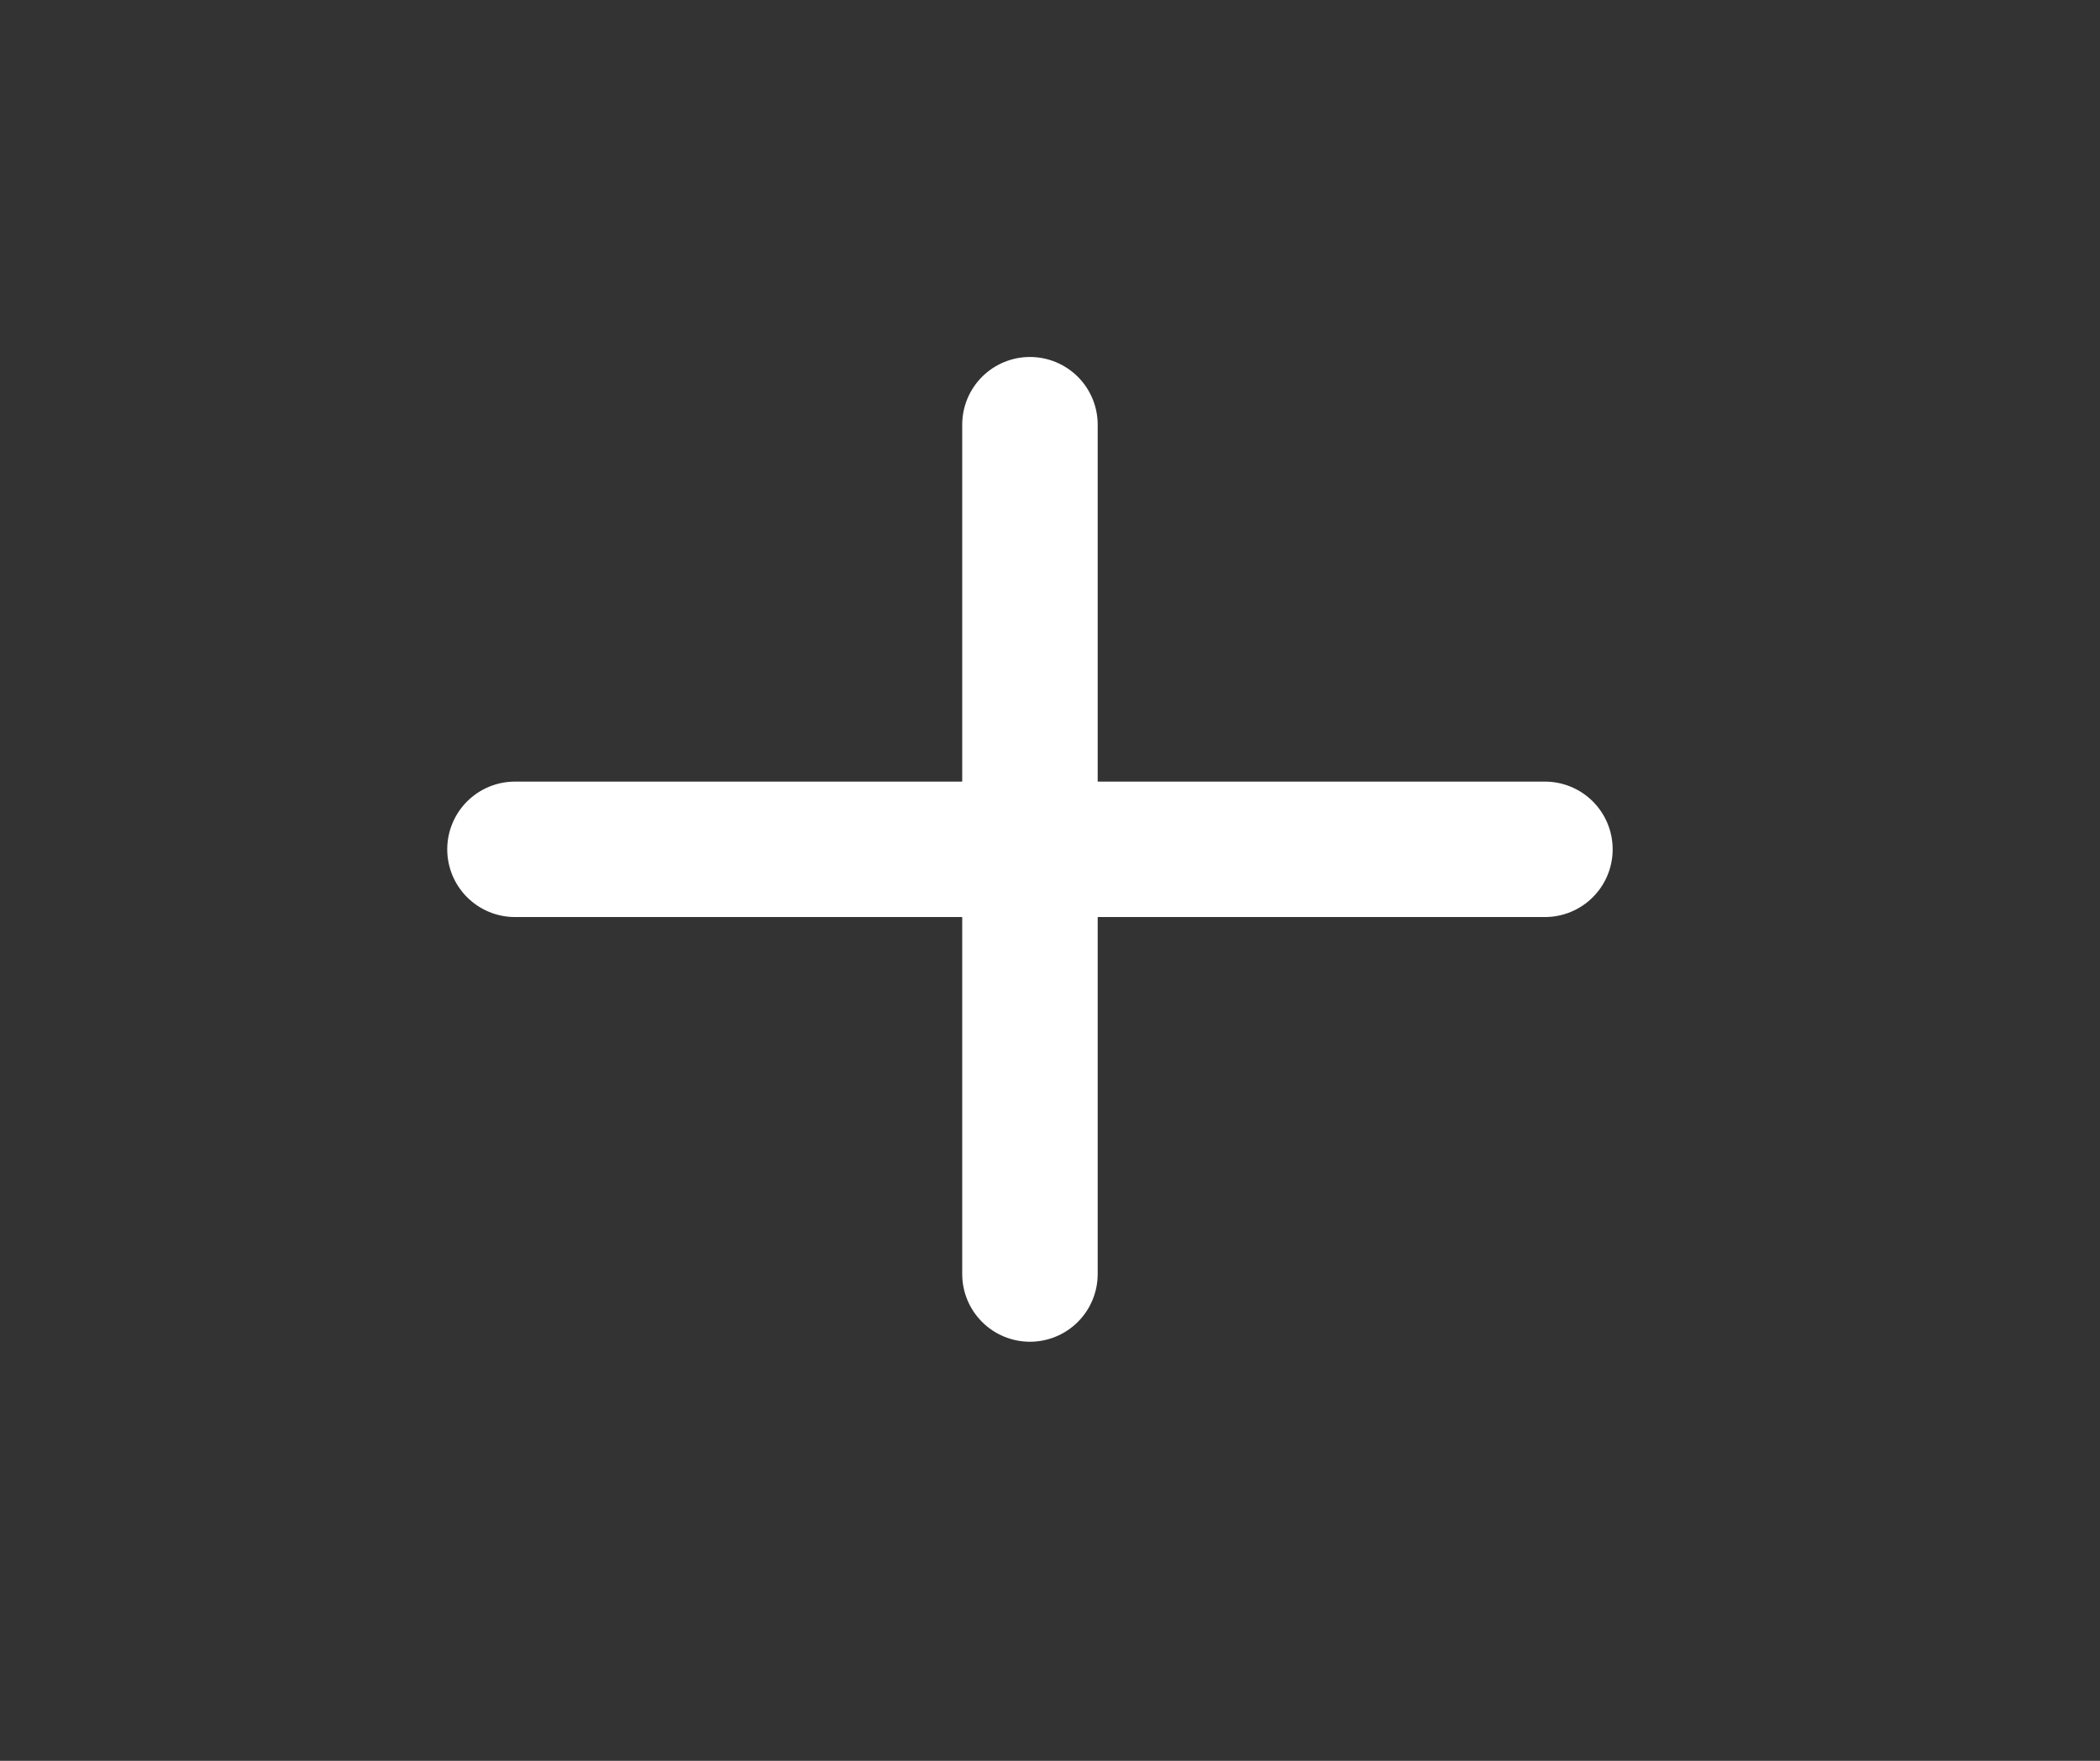 <svg width="31" height="26" viewBox="0 0 31 26" fill="none" xmlns="http://www.w3.org/2000/svg">
<rect x="0" y="0" width="31" height="26" fill="#333333" stroke="none"/>
<path d="M7.602 12.541H22.806M15.204 6.271V18.812" stroke="white" stroke-width="2" stroke-linecap="round" stroke-linejoin="round"/>
</svg>
